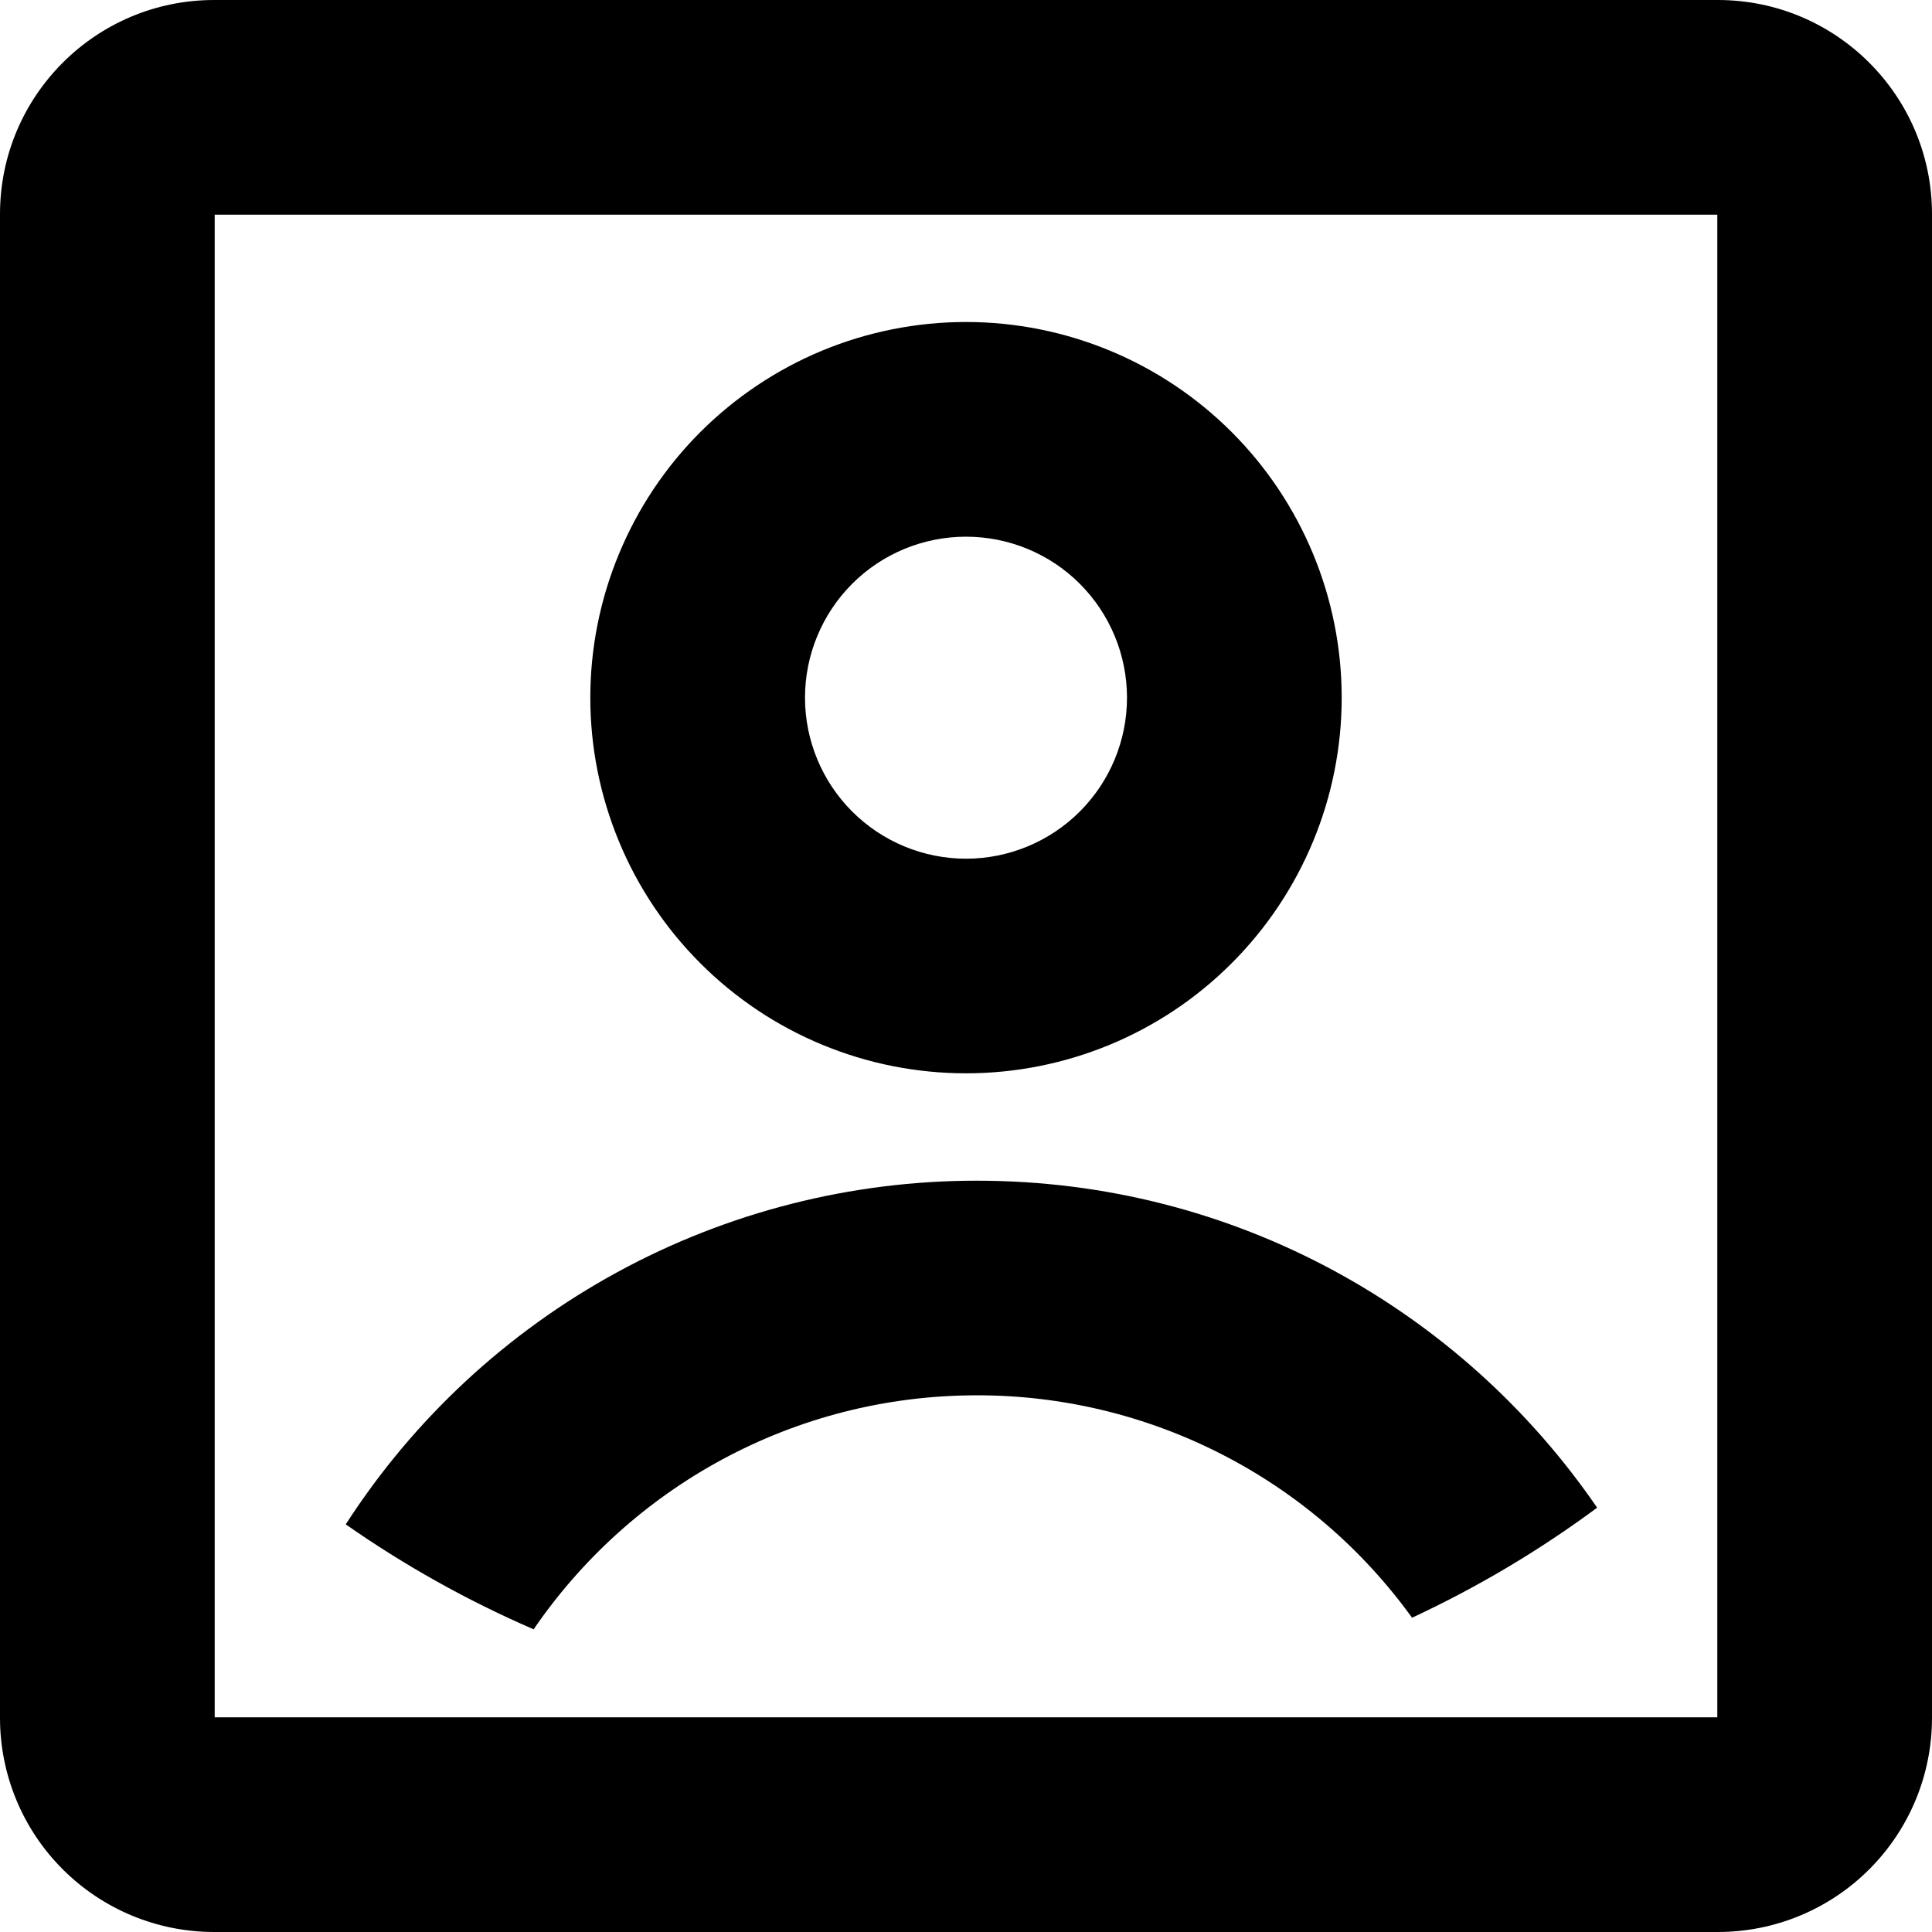 <svg width="24" height="24" viewBox="0 0 24 24" fill="none" xmlns="http://www.w3.org/2000/svg"><path d="M0 2.66C0 1.191 1.191 0 2.66 0H21.34C22.809 0 24 1.191 24 2.66V21.34C24 22.046 23.72 22.722 23.221 23.221C22.722 23.72 22.046 24 21.34 24H2.66C1.955 24 1.278 23.72 0.779 23.221C0.28 22.722 0 22.046 0 21.34V2.66ZM2.667 2.667V21.333H21.333V2.667H2.667ZM6.629 20.24C5.809 19.885 5.027 19.448 4.295 18.936C5.14 17.625 6.301 16.548 7.671 15.802C9.041 15.056 10.576 14.666 12.136 14.667C15.336 14.667 18.159 16.276 19.84 18.729C19.122 19.261 18.351 19.719 17.541 20.096C16.924 19.24 16.112 18.543 15.172 18.063C14.232 17.582 13.191 17.332 12.136 17.333C9.849 17.333 7.829 18.485 6.629 20.24V20.24ZM12 13.333C11.387 13.333 10.78 13.213 10.214 12.978C9.648 12.744 9.134 12.4 8.7 11.966C8.267 11.533 7.923 11.019 7.689 10.453C7.454 9.886 7.333 9.28 7.333 8.667C7.333 8.054 7.454 7.447 7.689 6.881C7.923 6.315 8.267 5.8 8.7 5.367C9.134 4.934 9.648 4.59 10.214 4.355C10.78 4.121 11.387 4 12 4C13.238 4 14.425 4.492 15.3 5.367C16.175 6.242 16.667 7.429 16.667 8.667C16.667 9.904 16.175 11.091 15.3 11.966C14.425 12.842 13.238 13.333 12 13.333ZM12 10.667C12.53 10.667 13.039 10.456 13.414 10.081C13.789 9.706 14 9.197 14 8.667C14 8.136 13.789 7.628 13.414 7.252C13.039 6.877 12.53 6.667 12 6.667C11.47 6.667 10.961 6.877 10.586 7.252C10.211 7.628 10 8.136 10 8.667C10 9.197 10.211 9.706 10.586 10.081C10.961 10.456 11.47 10.667 12 10.667Z" fill="#000000"/></svg>
